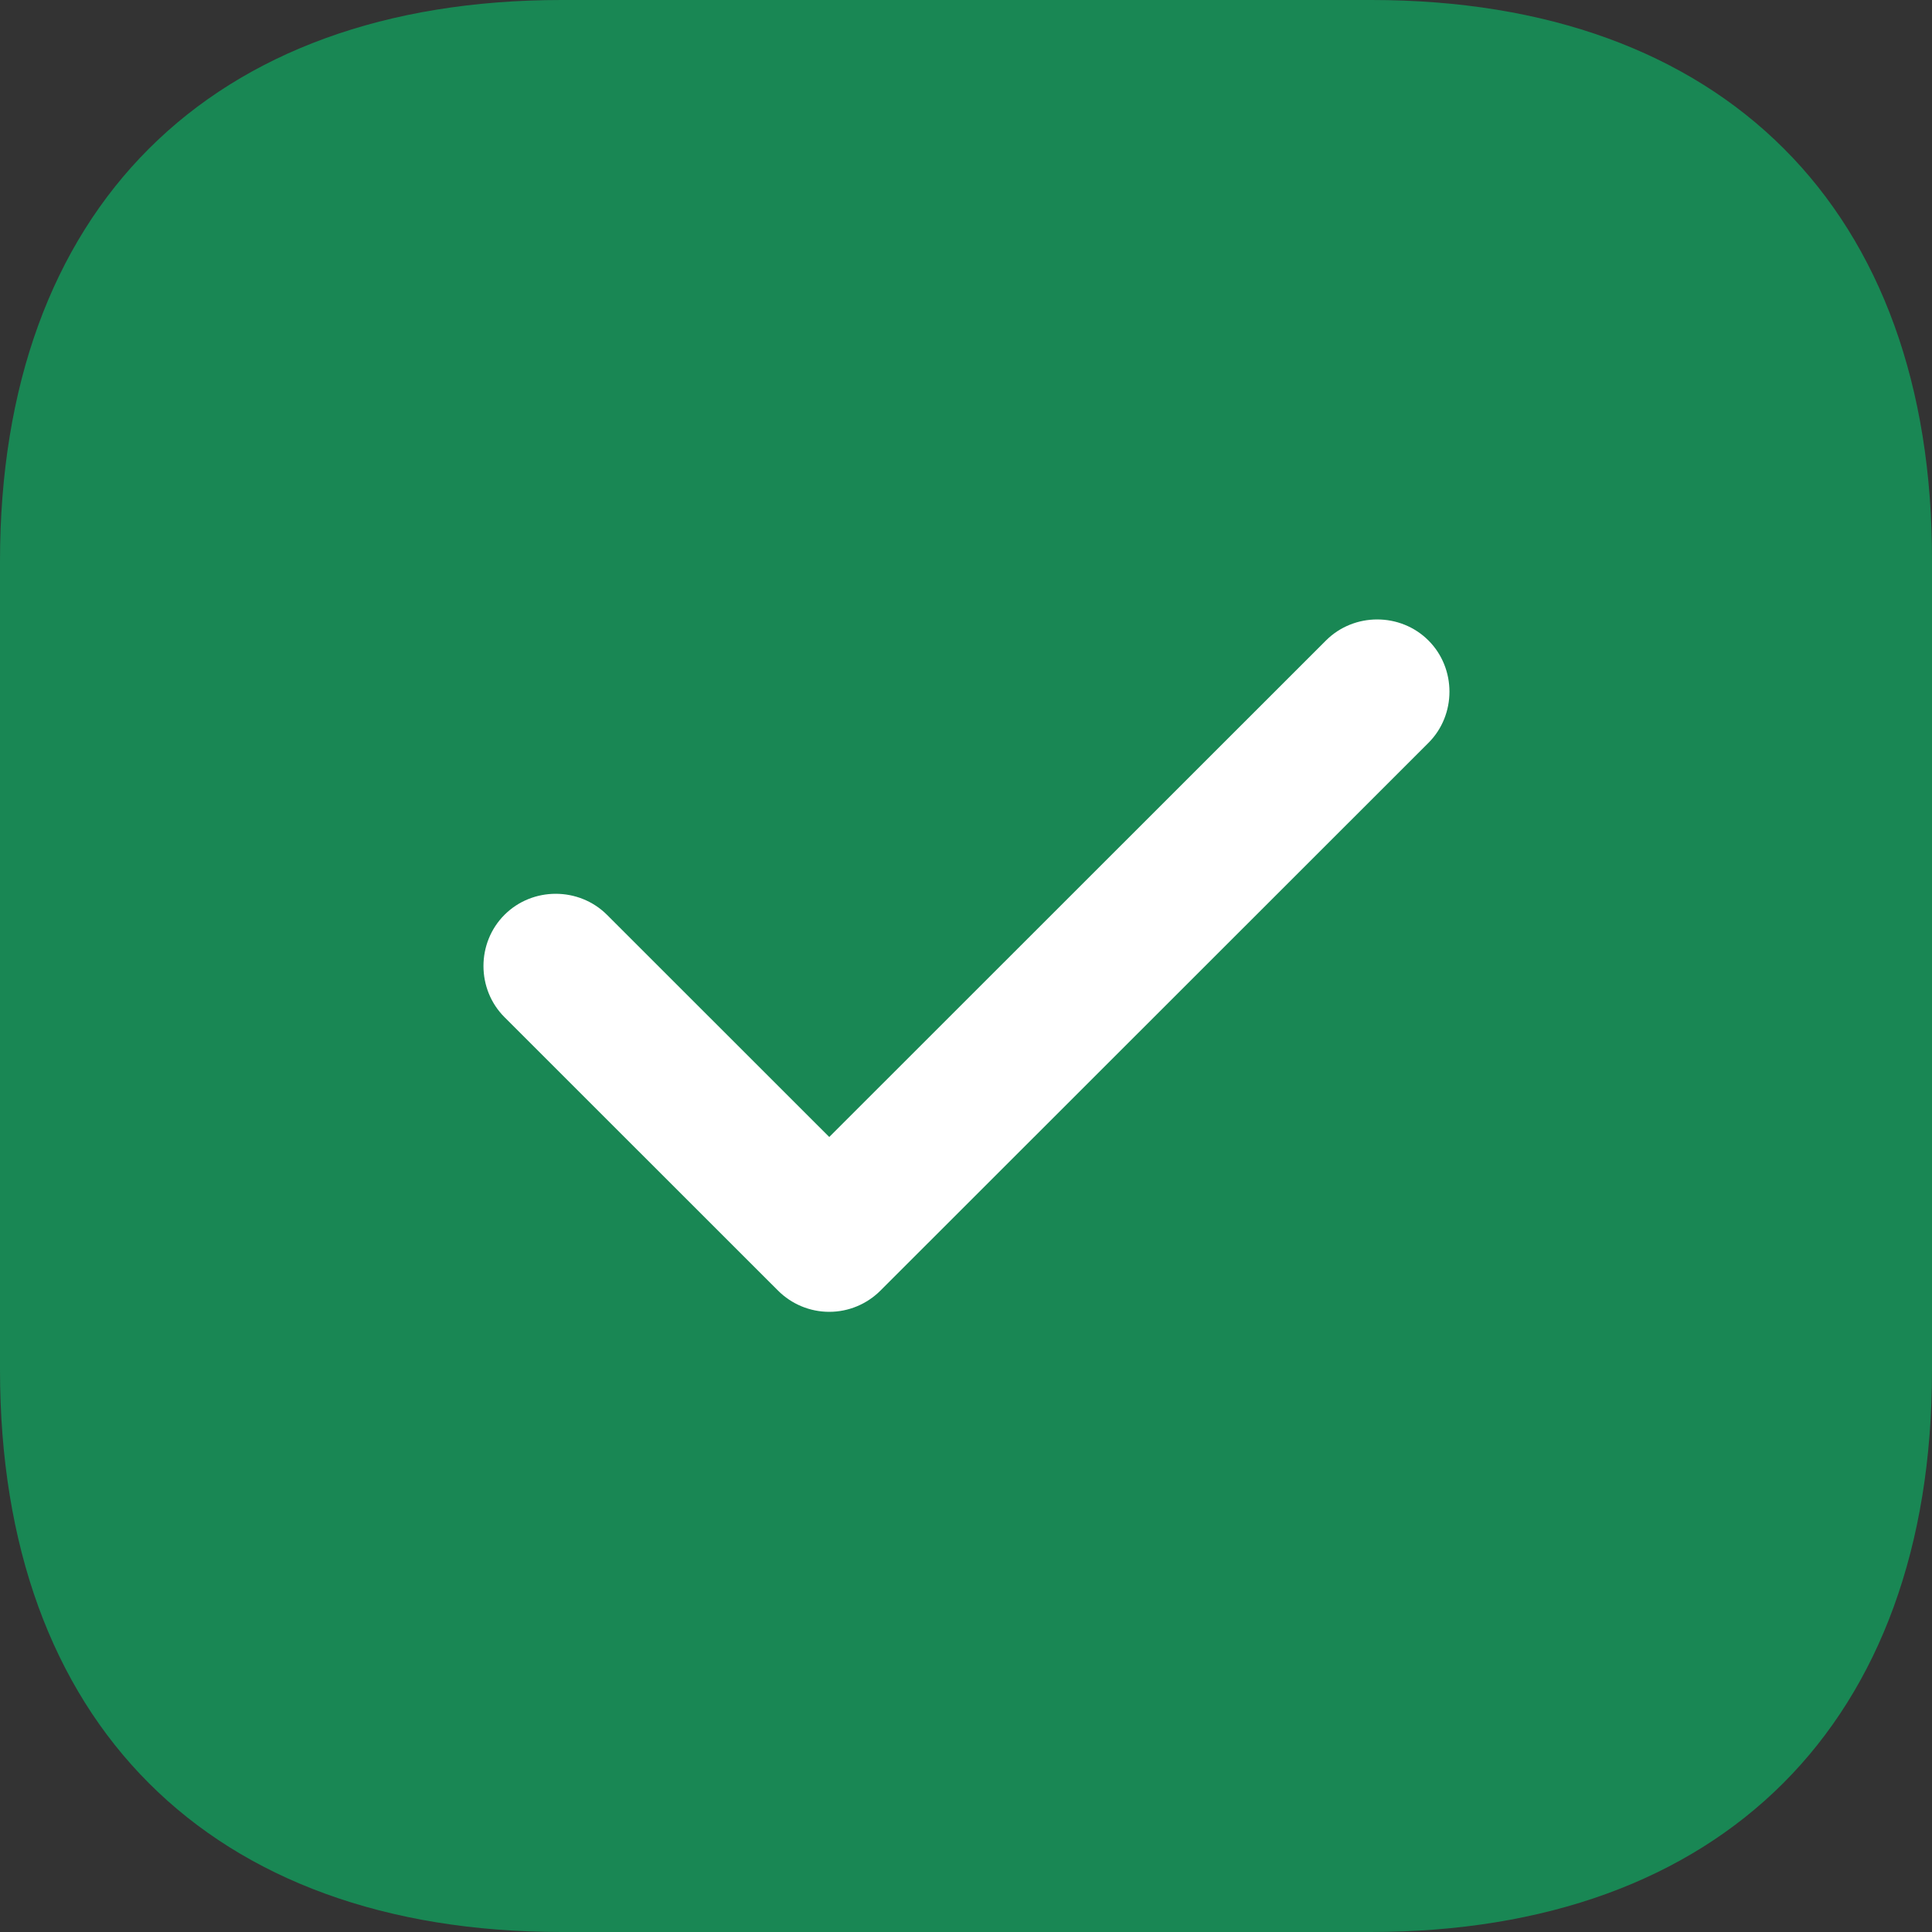 <svg width="36" height="36" viewBox="0 0 36 36" fill="none" xmlns="http://www.w3.org/2000/svg">
<rect x="0" y="0" width="36" height="36" fill="#333333" stroke="none"/>
<path d="M25.555 0H10.463C3.908 0 0 3.906 0 10.458V25.524C0 32.094 3.908 36 10.463 36H25.537C32.092 36 36 32.094 36 25.542V10.458C36.018 3.906 32.11 0 25.555 0Z" fill="#198754"/>
<path d="M15.452 24.444C15.091 24.444 14.749 24.3 14.497 24.048L9.401 18.954C8.878 18.432 8.878 17.568 9.401 17.046C9.923 16.524 10.787 16.524 11.31 17.046L15.452 21.186L24.708 11.934C25.23 11.412 26.095 11.412 26.617 11.934C27.139 12.456 27.139 13.32 26.617 13.842L16.406 24.048C16.154 24.3 15.812 24.444 15.452 24.444Z" fill="white"/>
</svg>
